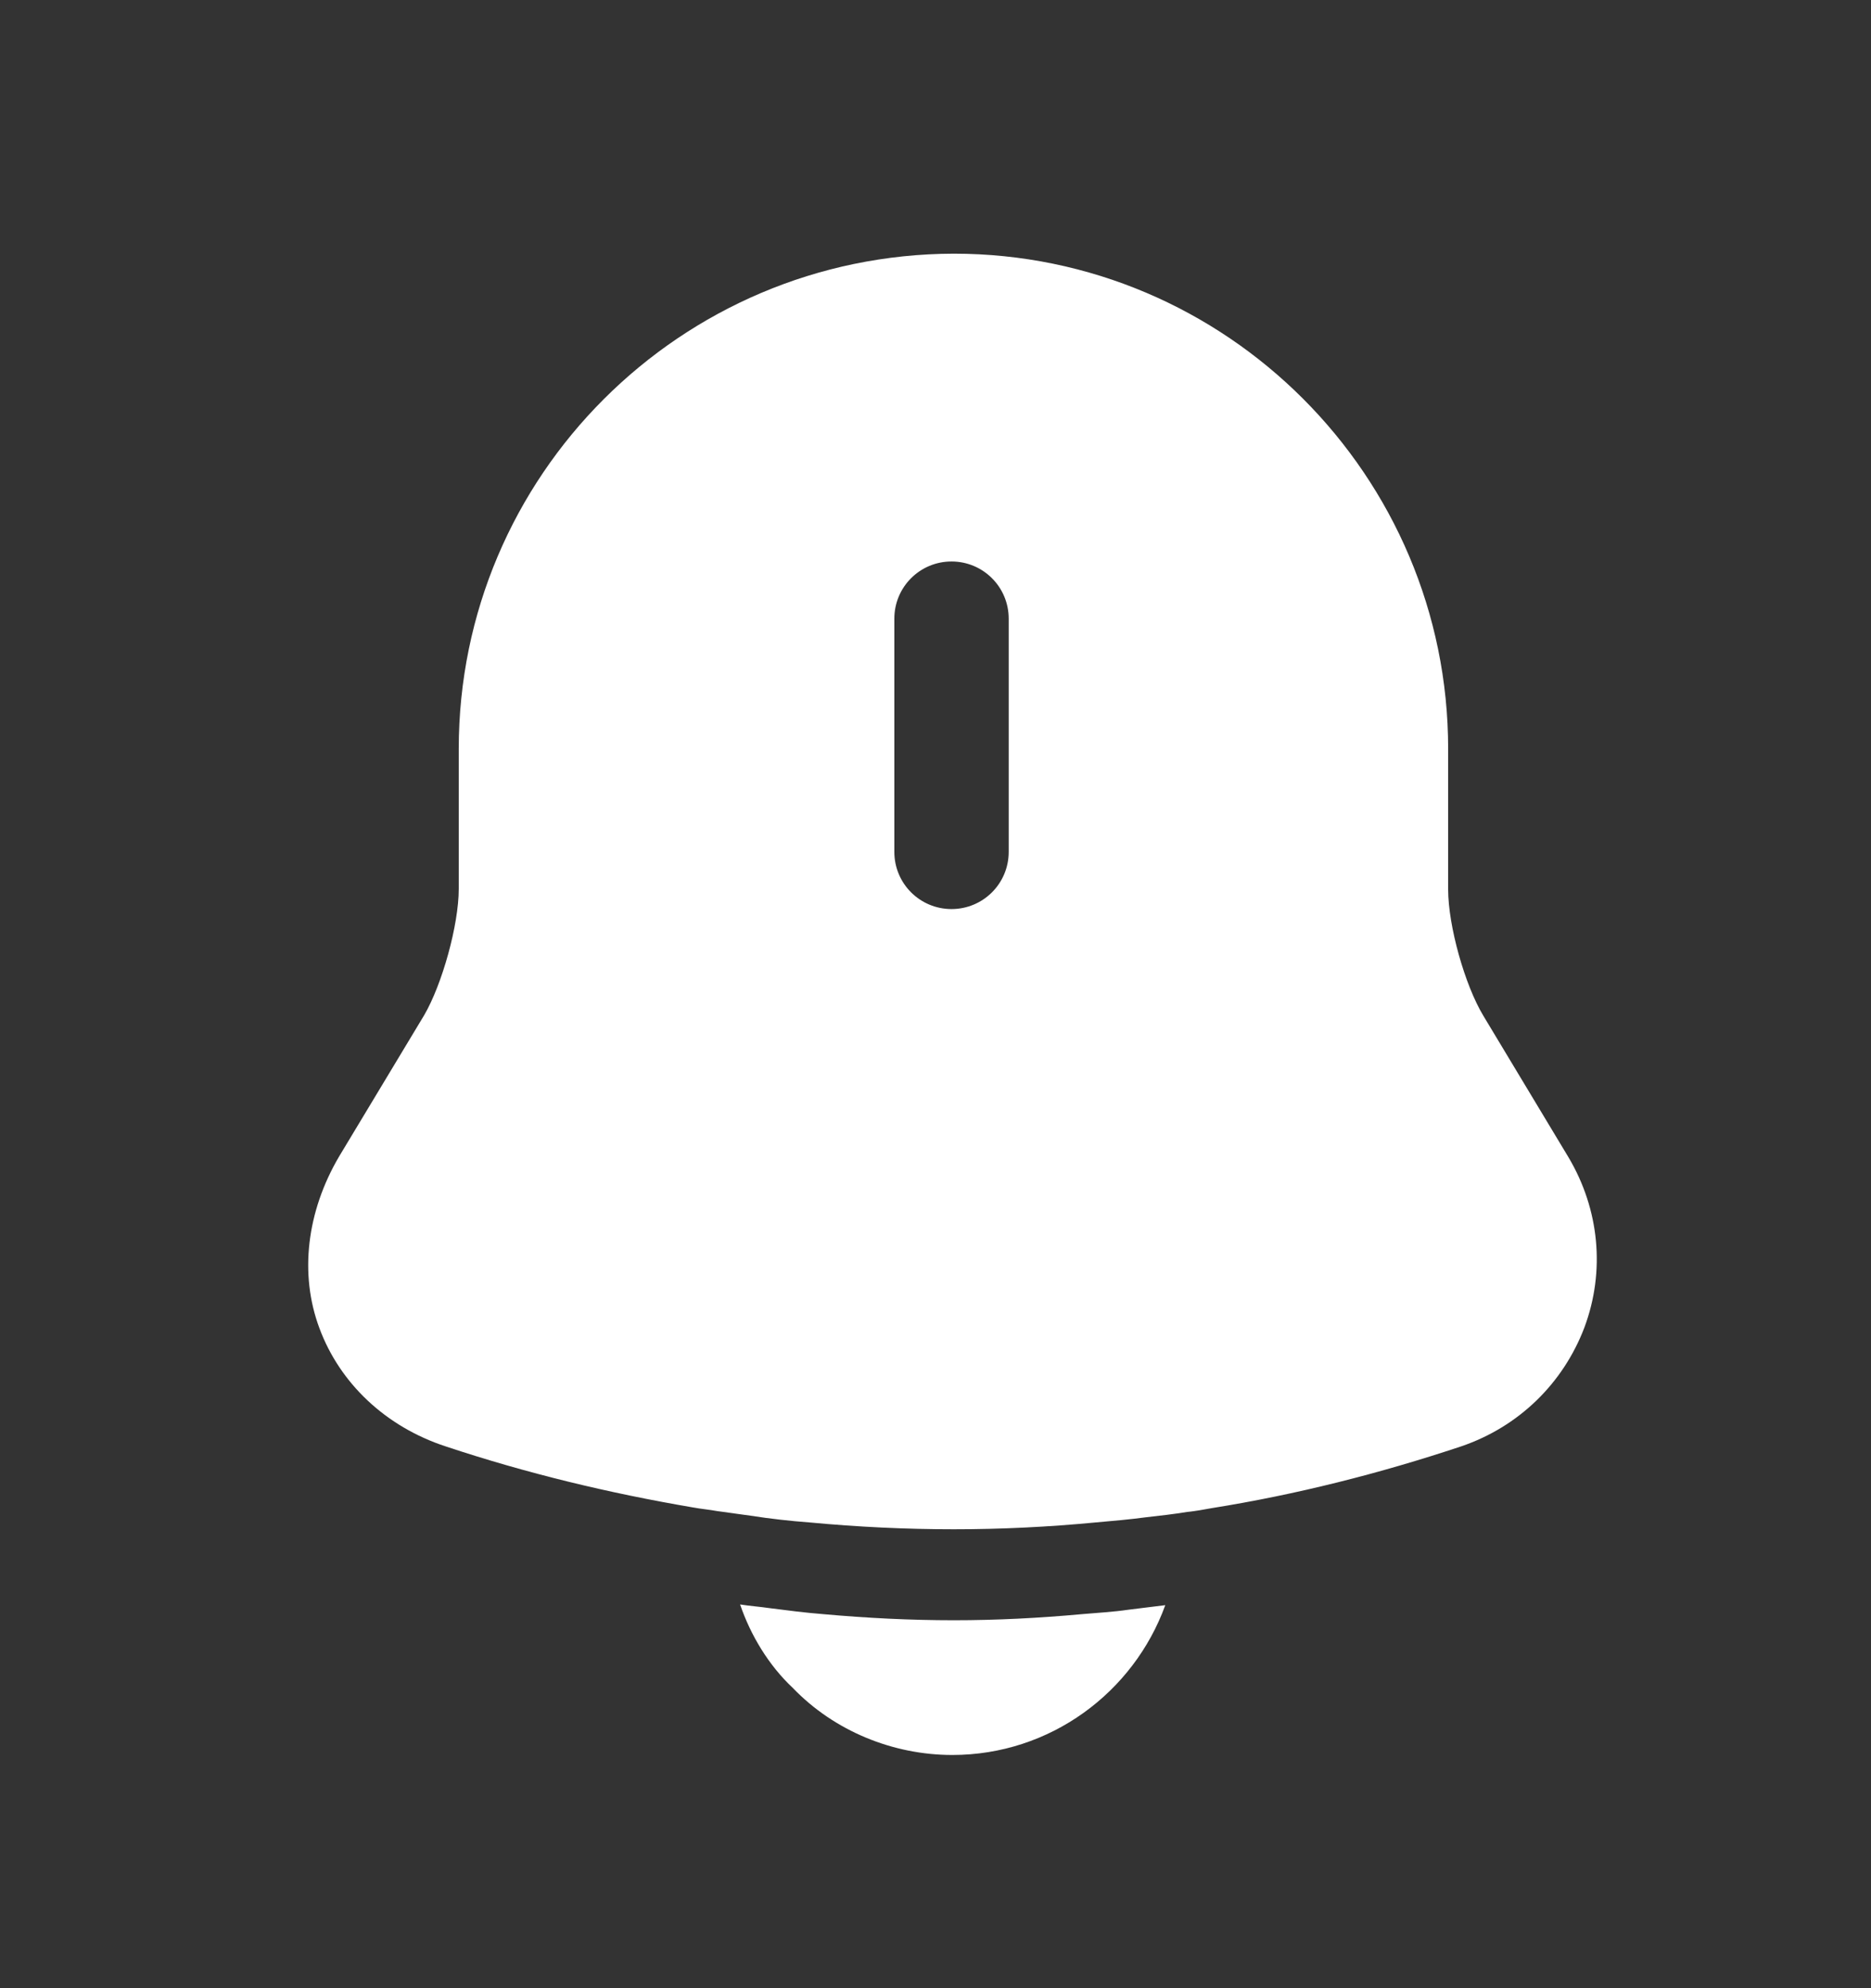 <svg width="16" height="17" viewBox="0 0 16 17" fill="none" xmlns="http://www.w3.org/2000/svg">
<rect x="0" y="0" width="16" height="17" fill="#333333" stroke="none"/>
<path d="M13.414 9.897L12.686 8.687C12.526 8.423 12.384 7.915 12.384 7.606V6.403C12.384 4.067 10.486 2.169 8.156 2.169C5.821 2.175 3.923 4.067 3.923 6.403V7.6C3.923 7.909 3.781 8.417 3.627 8.681L2.899 9.89C2.623 10.36 2.558 10.894 2.732 11.358C2.906 11.827 3.298 12.2 3.813 12.368C4.508 12.599 5.209 12.767 5.924 12.889C5.994 12.902 6.065 12.908 6.136 12.921C6.226 12.934 6.323 12.947 6.419 12.96C6.586 12.986 6.754 13.005 6.927 13.018C7.333 13.056 7.745 13.076 8.156 13.076C8.562 13.076 8.967 13.056 9.366 13.018C9.514 13.005 9.662 12.992 9.804 12.973C9.92 12.96 10.035 12.947 10.151 12.928C10.222 12.921 10.293 12.908 10.364 12.895C11.084 12.78 11.799 12.599 12.493 12.368C12.989 12.2 13.368 11.827 13.549 11.351C13.729 10.868 13.677 10.341 13.414 9.897ZM8.626 7.284C8.626 7.555 8.407 7.773 8.137 7.773C7.867 7.773 7.648 7.555 7.648 7.284V5.29C7.648 5.019 7.867 4.801 8.137 4.801C8.407 4.801 8.626 5.019 8.626 5.29V7.284Z" fill="white"/>
<path d="M9.965 13.725C9.694 14.472 8.98 15.006 8.144 15.006C7.635 15.006 7.133 14.8 6.78 14.433C6.574 14.24 6.419 13.983 6.329 13.719C6.413 13.732 6.496 13.738 6.586 13.751C6.734 13.77 6.889 13.79 7.043 13.802C7.41 13.835 7.783 13.854 8.157 13.854C8.523 13.854 8.89 13.835 9.25 13.802C9.386 13.79 9.521 13.783 9.649 13.764C9.752 13.751 9.855 13.738 9.965 13.725Z" fill="white"/>
</svg>
